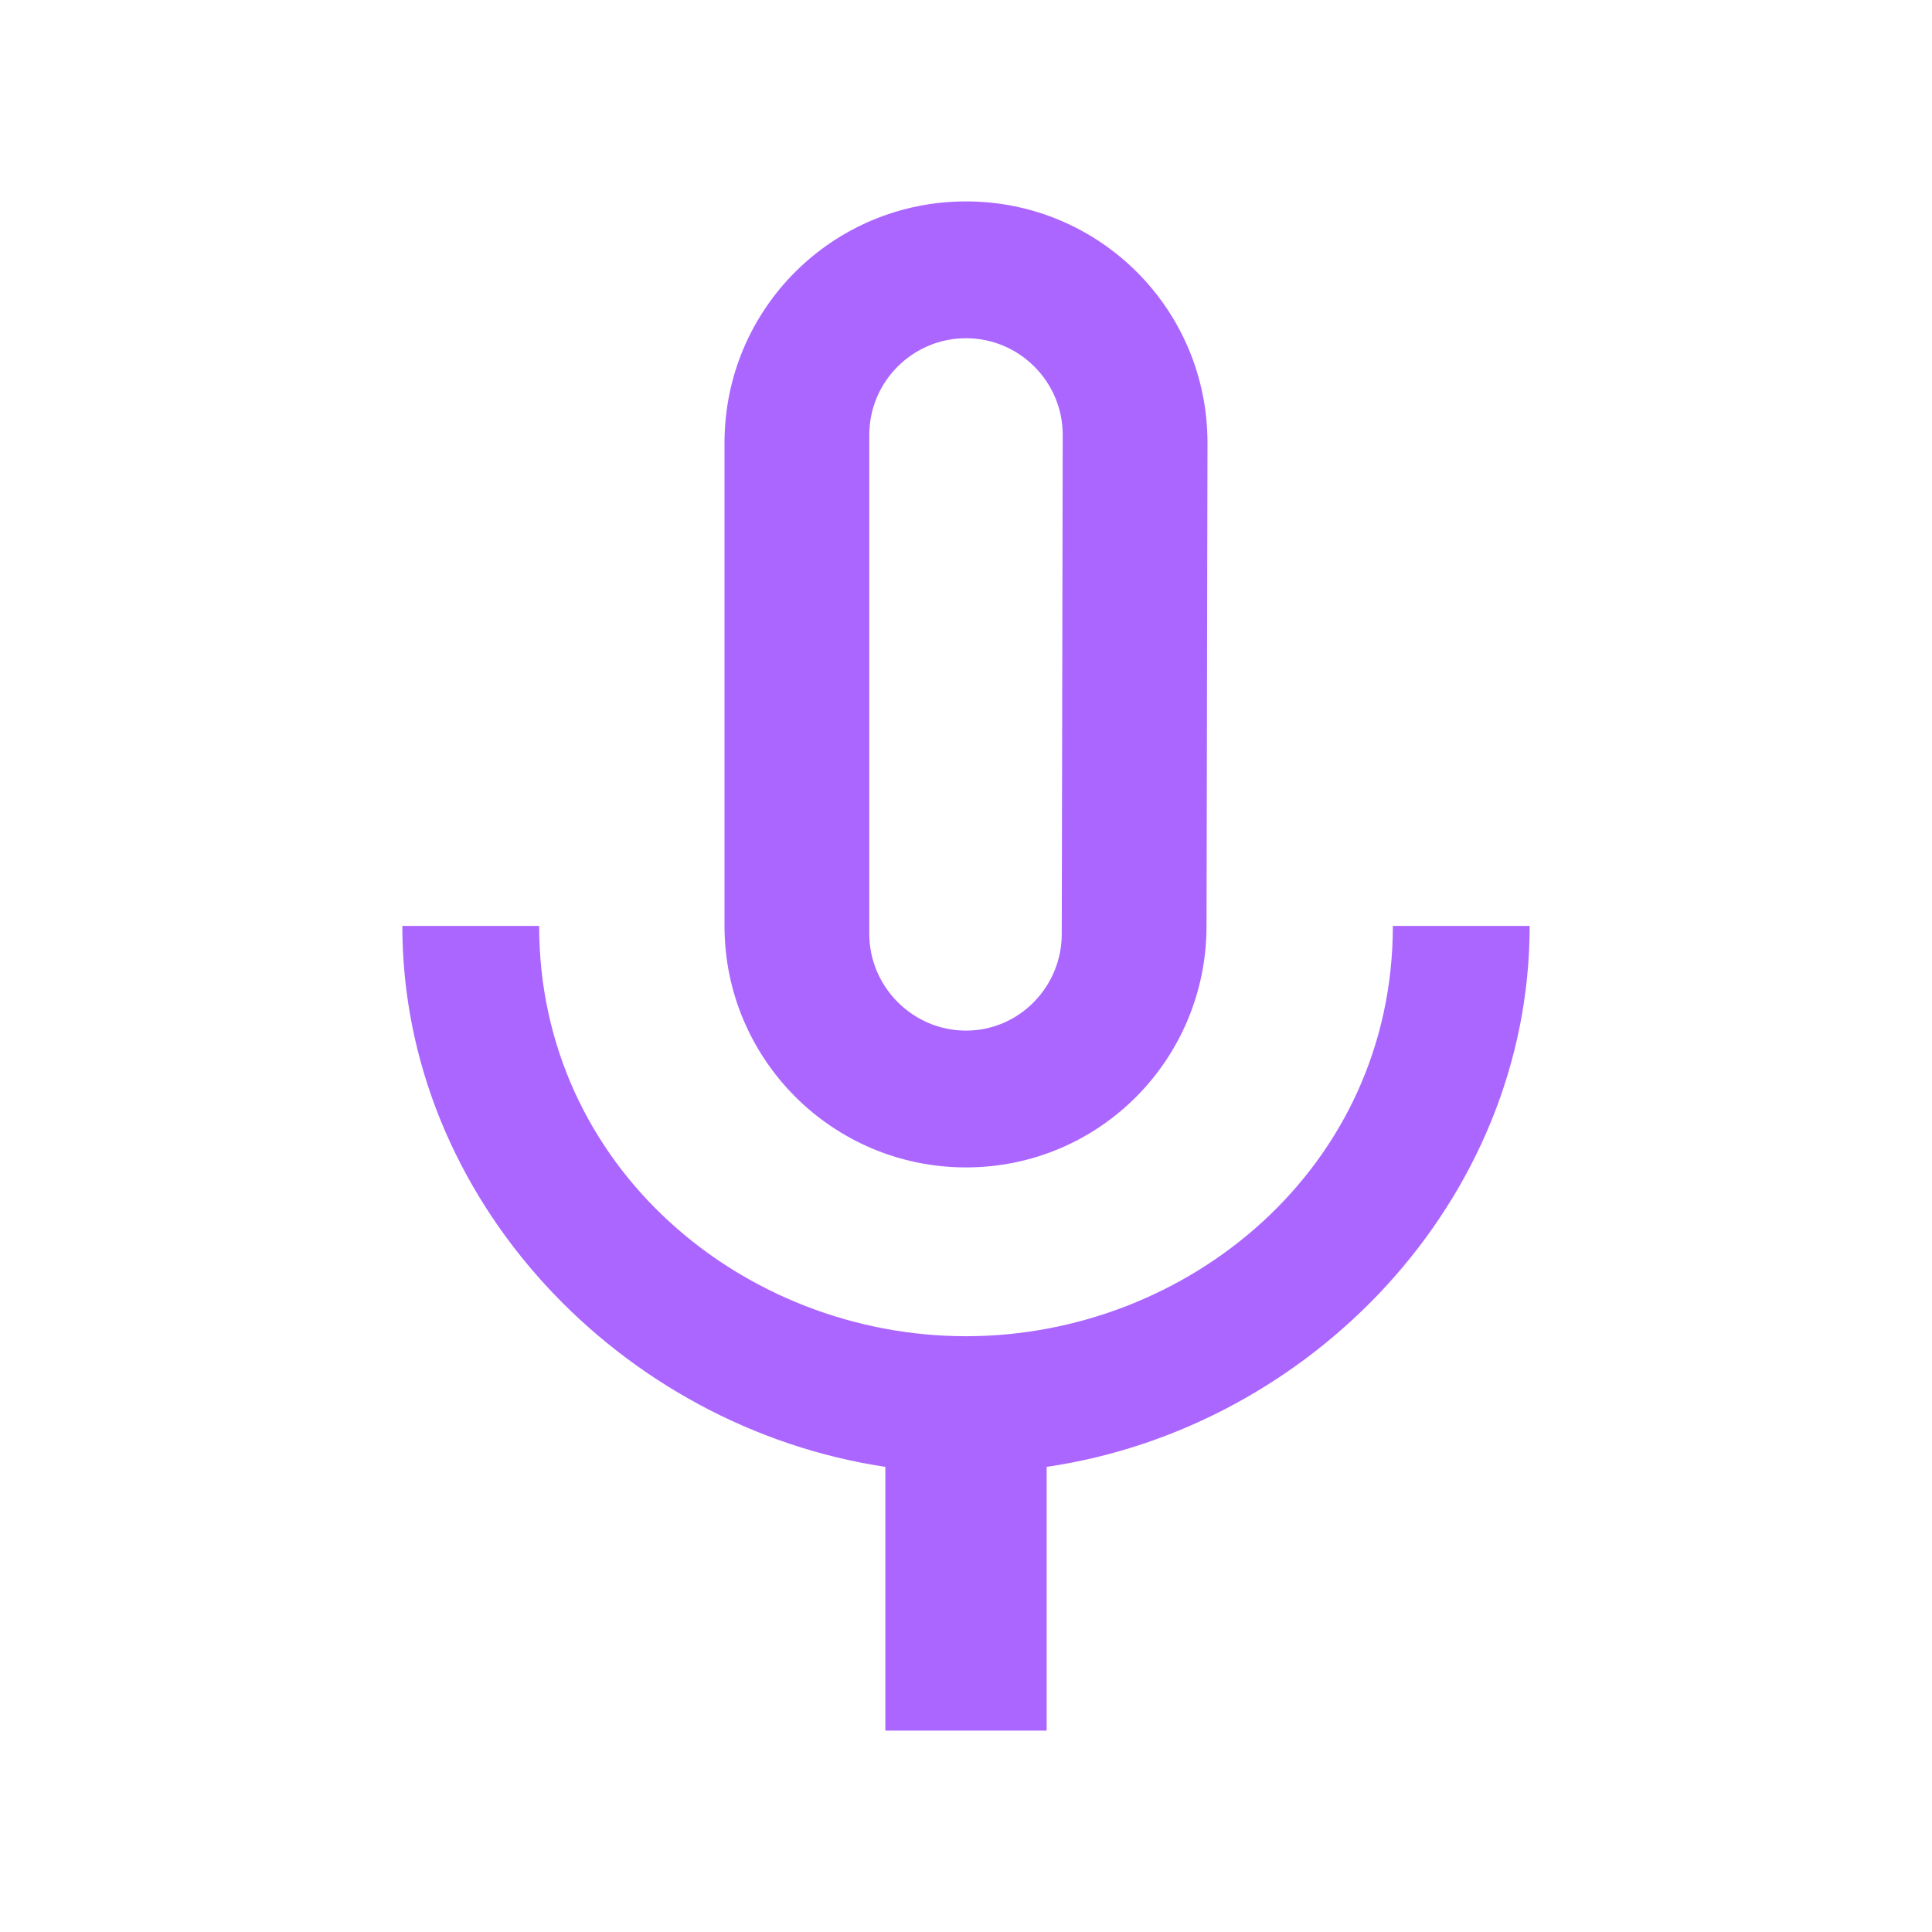 <svg xmlns="http://www.w3.org/2000/svg" xmlns:xlink="http://www.w3.org/1999/xlink" width="16" height="16" viewBox="0 0 16 16" version="1.1">
<g id="surface1">
<path style=" stroke:none;fill-rule:nonzero;fill:rgb(67.059%,40%,100%);fill-opacity:1;" d="M 8 9.668 C 9.105 9.668 9.992 8.773 9.992 7.668 L 10 3.668 C 10 2.559 9.105 1.668 8 1.668 C 6.895 1.668 6 2.559 6 3.668 L 6 7.668 C 6 8.773 6.895 9.668 8 9.668 Z M 7.199 3.602 C 7.199 3.16 7.559 2.801 8 2.801 C 8.441 2.801 8.801 3.16 8.801 3.602 L 8.793 7.734 C 8.793 8.172 8.441 8.535 8 8.535 C 7.559 8.535 7.199 8.172 7.199 7.734 Z M 11.535 7.668 C 11.535 9.668 9.84 11.066 8 11.066 C 6.16 11.066 4.465 9.668 4.465 7.668 L 3.332 7.668 C 3.332 9.941 5.148 11.82 7.332 12.148 L 7.332 14.332 L 8.668 14.332 L 8.668 12.148 C 10.852 11.828 12.668 9.945 12.668 7.668 Z M 11.535 7.668 "/>
</g>
</svg>
